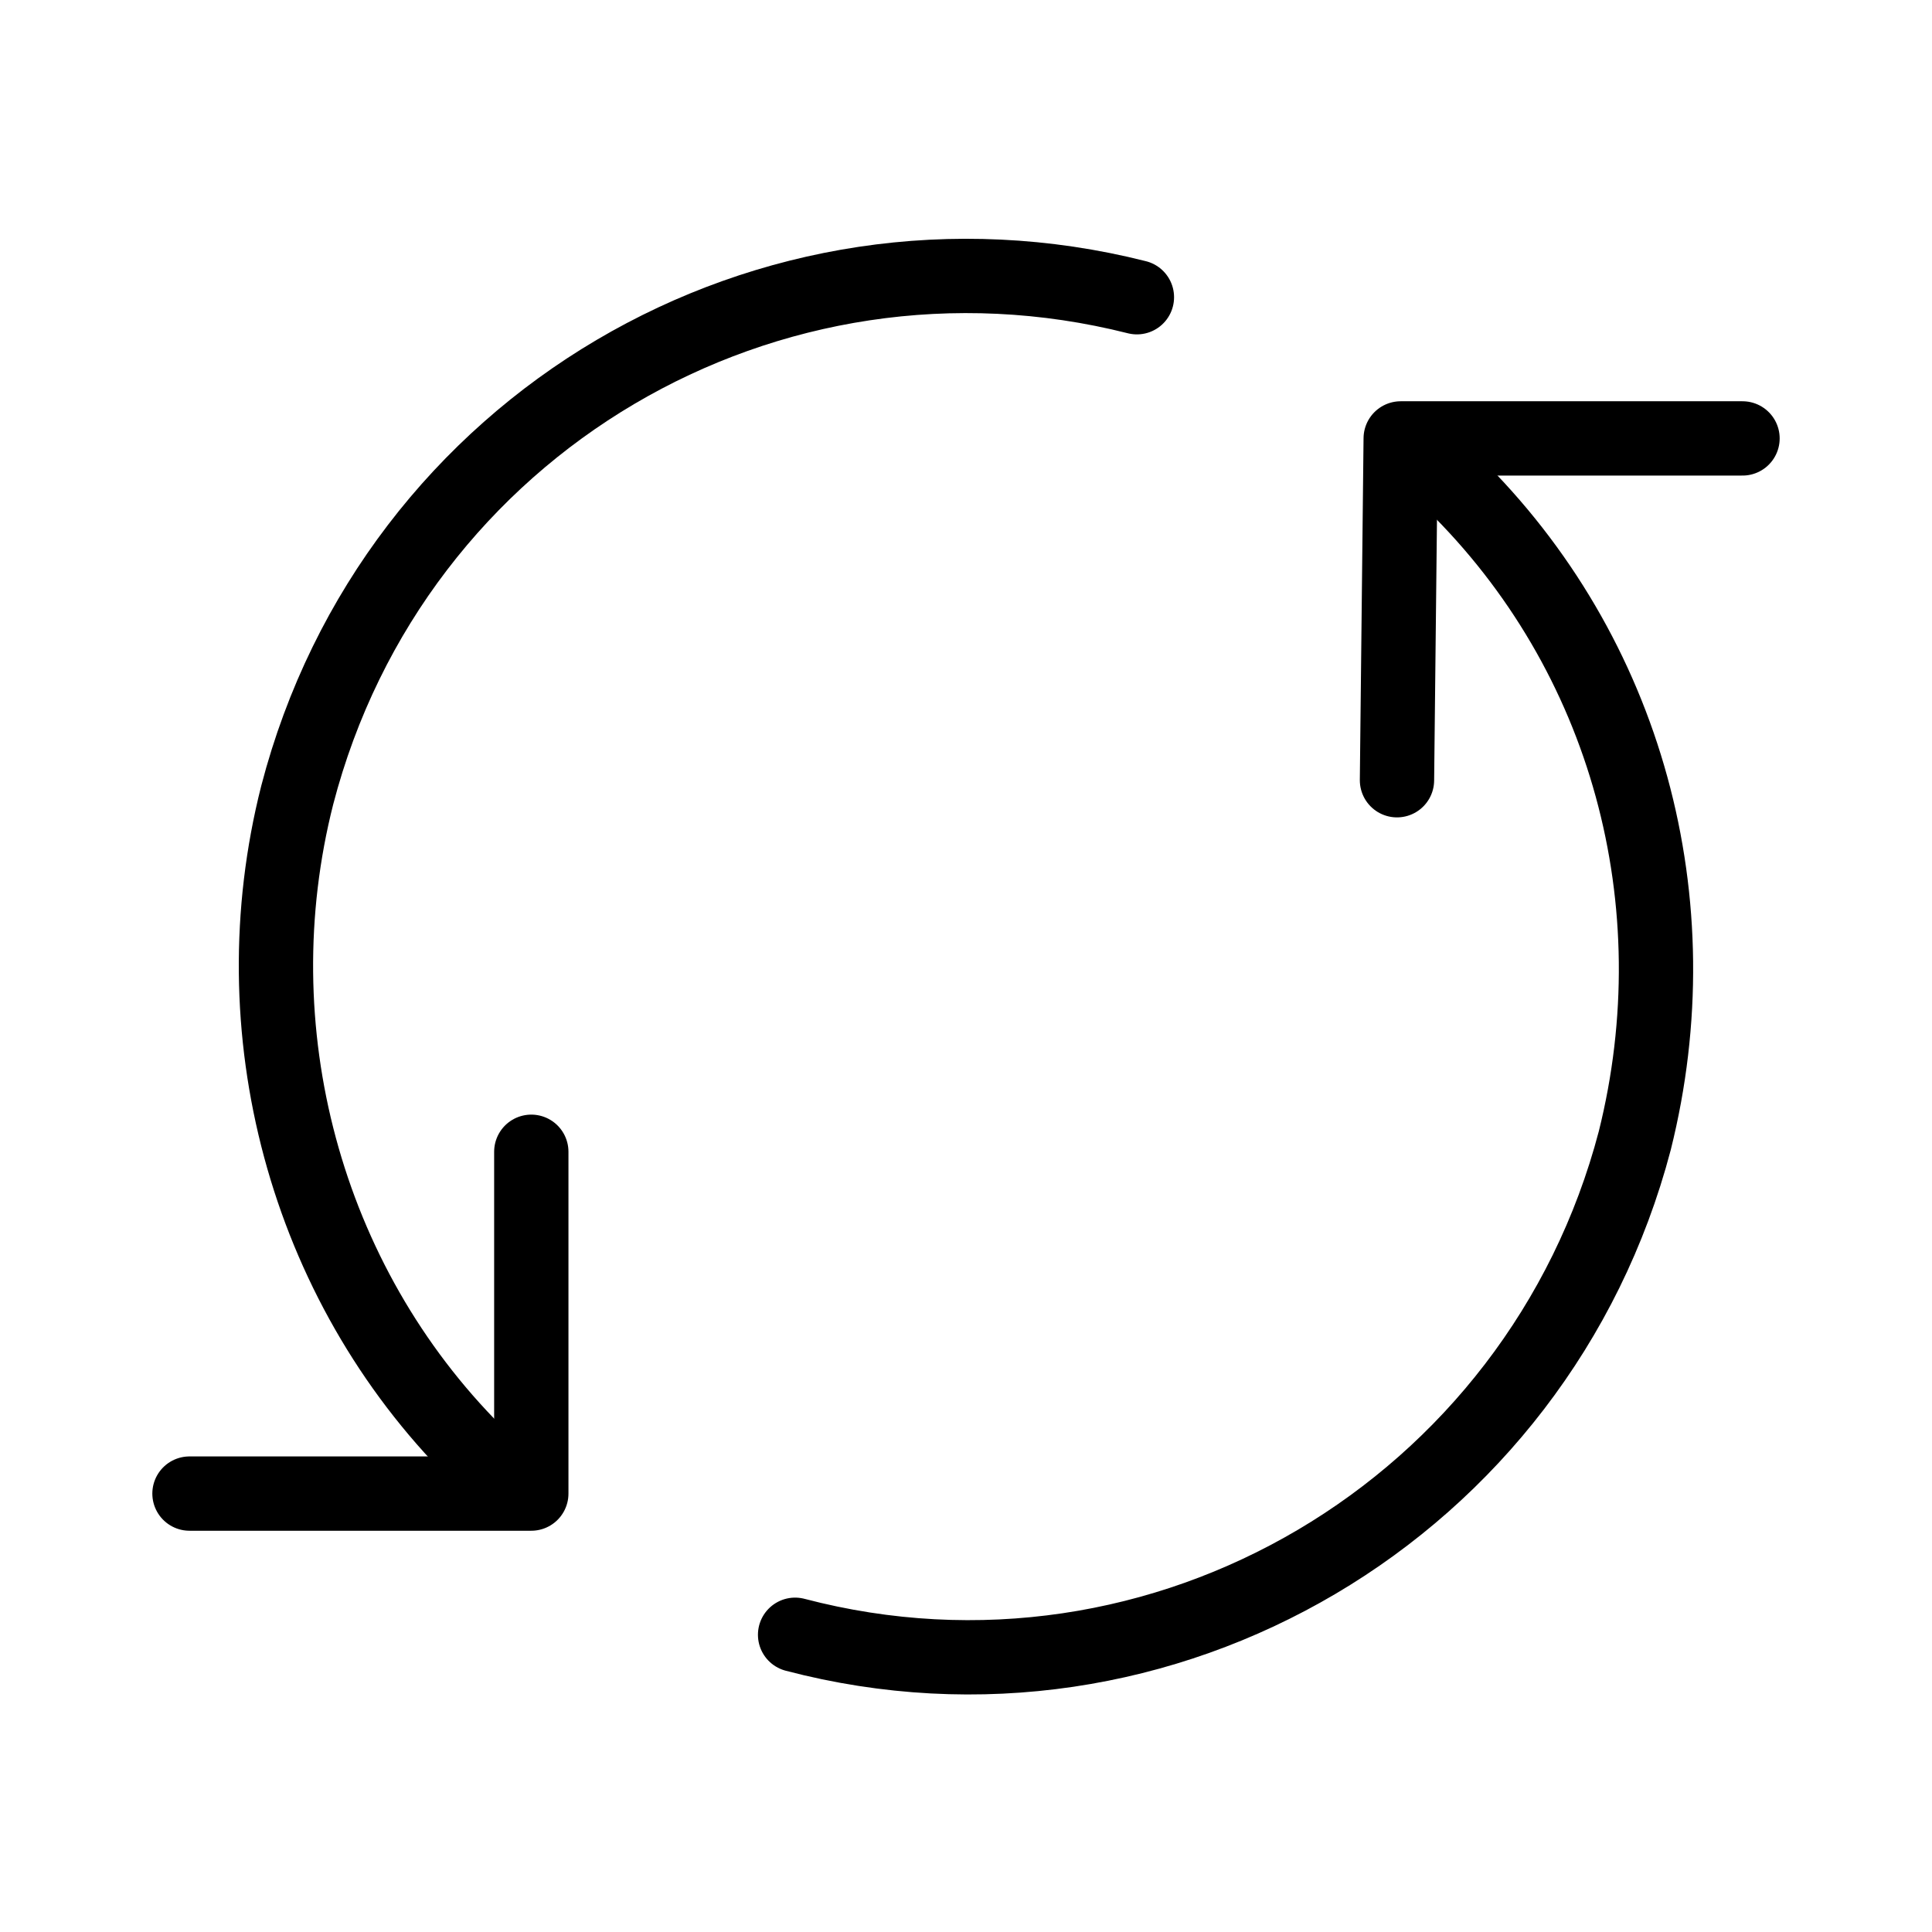 <?xml version="1.0" encoding="utf-8"?>
<!-- Generator: Adobe Illustrator 21.1.0, SVG Export Plug-In . SVG Version: 6.00 Build 0)  -->
<svg version="1.1" id="Слой_10" xmlns="http://www.w3.org/2000/svg" xmlns:xlink="http://www.w3.org/1999/xlink" x="0px"
	 y="0px" viewBox="0 0 52 52" style="enable-background:new 0 0 52 52;" xml:space="preserve">
<style type="text/css">
	.st0{fill:none;stroke:#000000;stroke-width:2;stroke-linecap:round;stroke-linejoin:round;}
</style>
<title>Obmen dannymi</title>
<path class="st0" d="M30.6,8c-9.9-2.5-20,3.4-22.6,13.4c-1.6,6.3,0.2,13.1,4.8,17.7"/>
<path class="st0" d="M21.4,44c9.9,2.6,20-3.4,22.6-13.3c1.6-6.4-0.2-13.1-4.9-17.7"/>
<polyline class="st0" points="46.9,11.8 37.7,11.8 37.6,21 "/>
<polyline class="st0" points="5.1,40.2 14.3,40.2 14.3,31 "/>
</svg>

